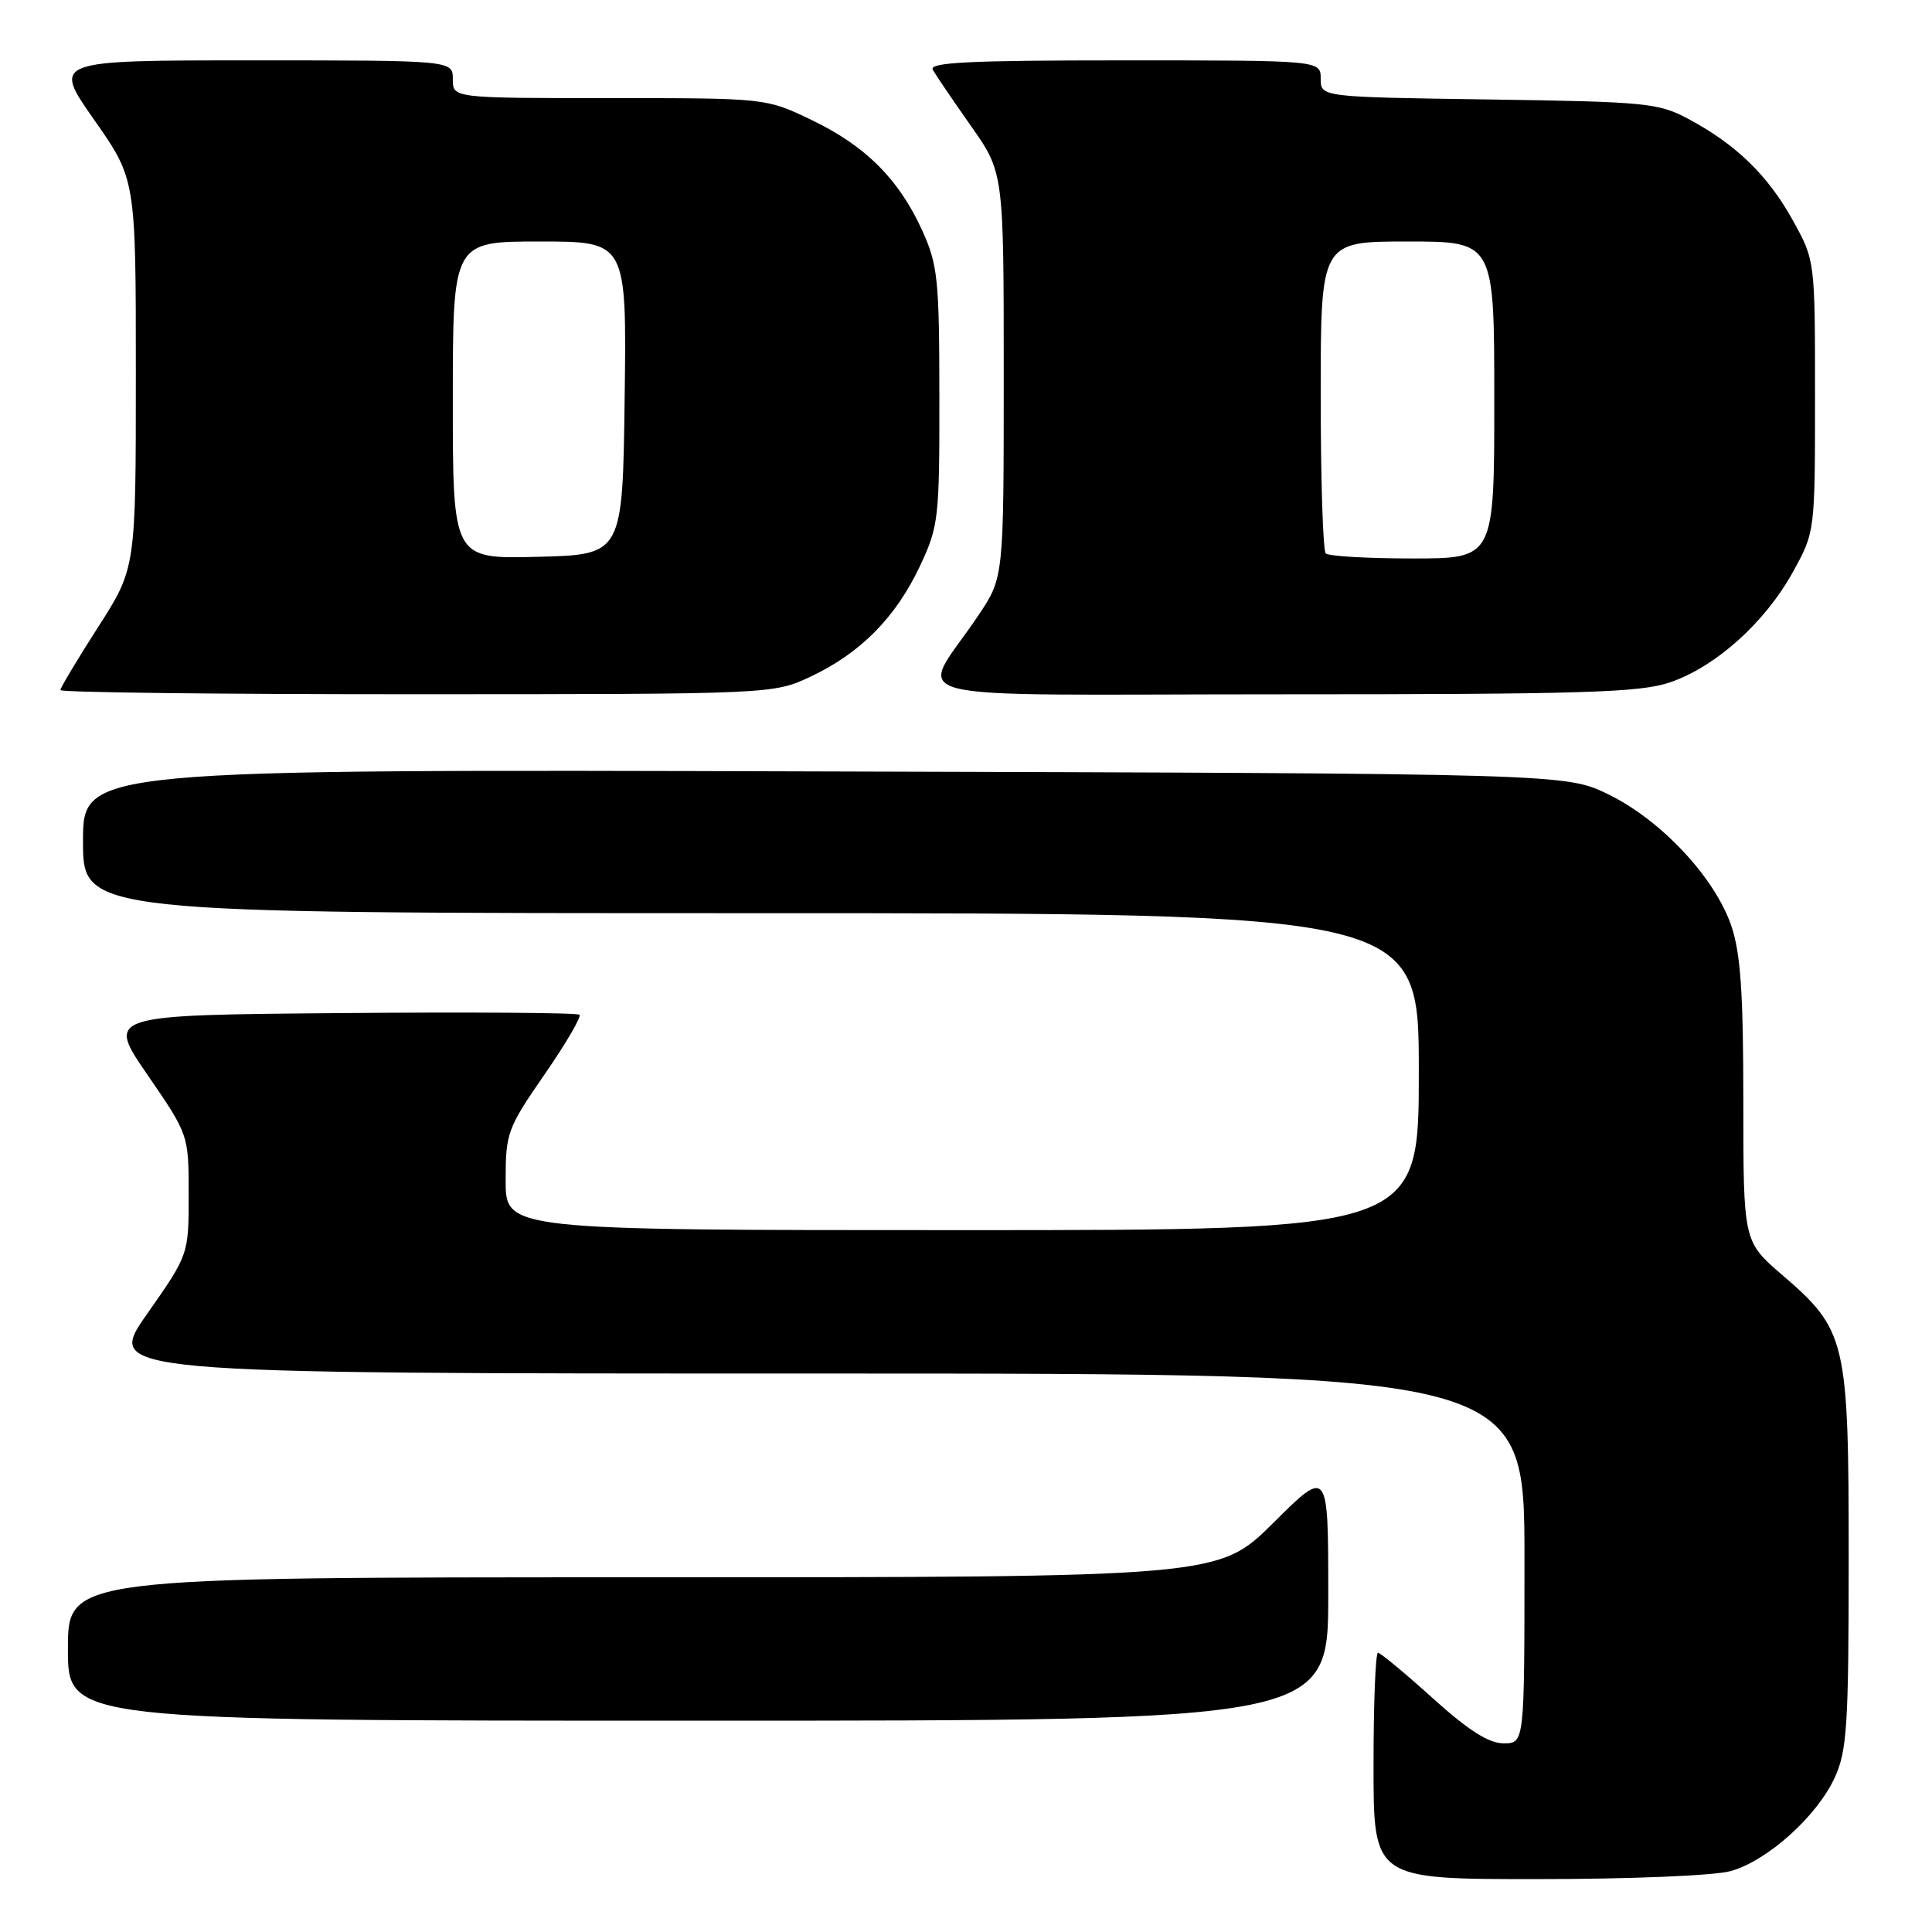 <?xml version="1.0" encoding="UTF-8" standalone="no"?>
<!DOCTYPE svg PUBLIC "-//W3C//DTD SVG 1.1//EN" "http://www.w3.org/Graphics/SVG/1.1/DTD/svg11.dtd" >
<svg xmlns="http://www.w3.org/2000/svg" xmlns:xlink="http://www.w3.org/1999/xlink" version="1.1" viewBox="0 0 256 256">
 <g >
 <path fill="currentColor"
d=" M 229.32 247.93 C 234.20 246.57 240.79 240.64 243.13 235.50 C 244.74 231.97 244.96 228.55 244.96 206.50 C 244.96 177.52 244.66 176.26 236.12 168.91 C 231.00 164.50 231.00 164.50 231.00 145.93 C 231.00 131.57 230.64 126.30 229.41 122.68 C 227.24 116.31 220.16 108.72 213.20 105.30 C 207.50 102.50 207.50 102.50 109.25 102.22 C 11.00 101.93 11.00 101.93 11.00 111.47 C 11.00 121.00 11.00 121.00 99.50 121.00 C 188.00 121.00 188.00 121.00 188.00 142.00 C 188.00 163.00 188.00 163.00 127.50 163.00 C 67.00 163.00 67.00 163.00 67.00 156.41 C 67.00 150.12 67.23 149.50 72.14 142.39 C 74.97 138.30 77.06 134.73 76.79 134.46 C 76.52 134.19 62.31 134.09 45.20 134.24 C 14.09 134.50 14.09 134.50 19.55 142.43 C 25.00 150.37 25.00 150.37 25.00 158.30 C 25.00 166.24 25.00 166.24 19.48 174.12 C 13.95 182.00 13.95 182.00 107.98 182.00 C 202.00 182.00 202.00 182.00 202.00 206.50 C 202.00 231.00 202.00 231.00 199.24 231.00 C 197.26 231.00 194.57 229.28 189.82 225.00 C 186.17 221.70 182.91 219.00 182.59 219.00 C 182.26 219.00 182.00 225.75 182.00 234.00 C 182.00 249.00 182.00 249.00 203.75 248.99 C 216.00 248.99 227.17 248.53 229.32 247.93 Z  M 176.00 211.28 C 176.00 194.55 176.00 194.55 168.73 201.78 C 161.45 209.00 161.45 209.00 85.23 209.00 C 9.00 209.00 9.00 209.00 9.00 218.50 C 9.00 228.00 9.00 228.00 92.50 228.00 C 176.00 228.00 176.00 228.00 176.00 211.28 Z  M 107.50 89.61 C 114.05 86.51 118.71 81.78 121.90 75.00 C 124.37 69.75 124.49 68.72 124.47 52.50 C 124.46 36.95 124.26 35.07 122.18 30.50 C 119.09 23.72 114.66 19.31 107.50 15.88 C 101.50 13.00 101.50 13.00 80.75 13.00 C 60.00 13.00 60.00 13.00 60.00 10.50 C 60.00 8.00 60.00 8.00 33.48 8.00 C 6.95 8.00 6.95 8.00 12.48 15.88 C 18.00 23.76 18.00 23.76 18.00 49.53 C 18.00 75.30 18.00 75.30 13.00 83.09 C 10.25 87.38 8.00 91.14 8.00 91.44 C 8.00 91.75 29.26 92.00 55.25 91.99 C 102.50 91.98 102.50 91.98 107.50 89.61 Z  M 221.27 90.42 C 227.32 88.36 233.84 82.52 237.53 75.86 C 240.50 70.50 240.50 70.50 240.50 52.50 C 240.50 34.50 240.50 34.50 237.55 29.18 C 234.26 23.24 230.02 19.12 223.72 15.76 C 219.77 13.64 218.10 13.48 197.25 13.18 C 175.00 12.86 175.00 12.86 175.00 10.43 C 175.00 8.00 175.00 8.00 148.94 8.00 C 128.38 8.00 123.03 8.26 123.60 9.25 C 123.99 9.94 126.26 13.28 128.65 16.68 C 133.00 22.86 133.00 22.86 133.00 49.69 C 133.00 76.53 133.00 76.53 129.66 81.51 C 121.75 93.35 116.59 92.00 169.71 92.00 C 209.80 92.00 217.32 91.77 221.27 90.42 Z  M 60.00 53.03 C 60.00 32.00 60.00 32.00 71.52 32.00 C 83.04 32.00 83.04 32.00 82.77 52.75 C 82.50 73.50 82.50 73.50 71.25 73.78 C 60.00 74.07 60.00 74.07 60.00 53.03 Z  M 175.67 73.33 C 175.30 72.97 175.00 63.52 175.00 52.33 C 175.00 32.00 175.00 32.00 186.50 32.00 C 198.00 32.00 198.00 32.00 198.00 53.00 C 198.00 74.00 198.00 74.00 187.17 74.00 C 181.21 74.00 176.03 73.70 175.67 73.33 Z "/>
</g>
</svg>